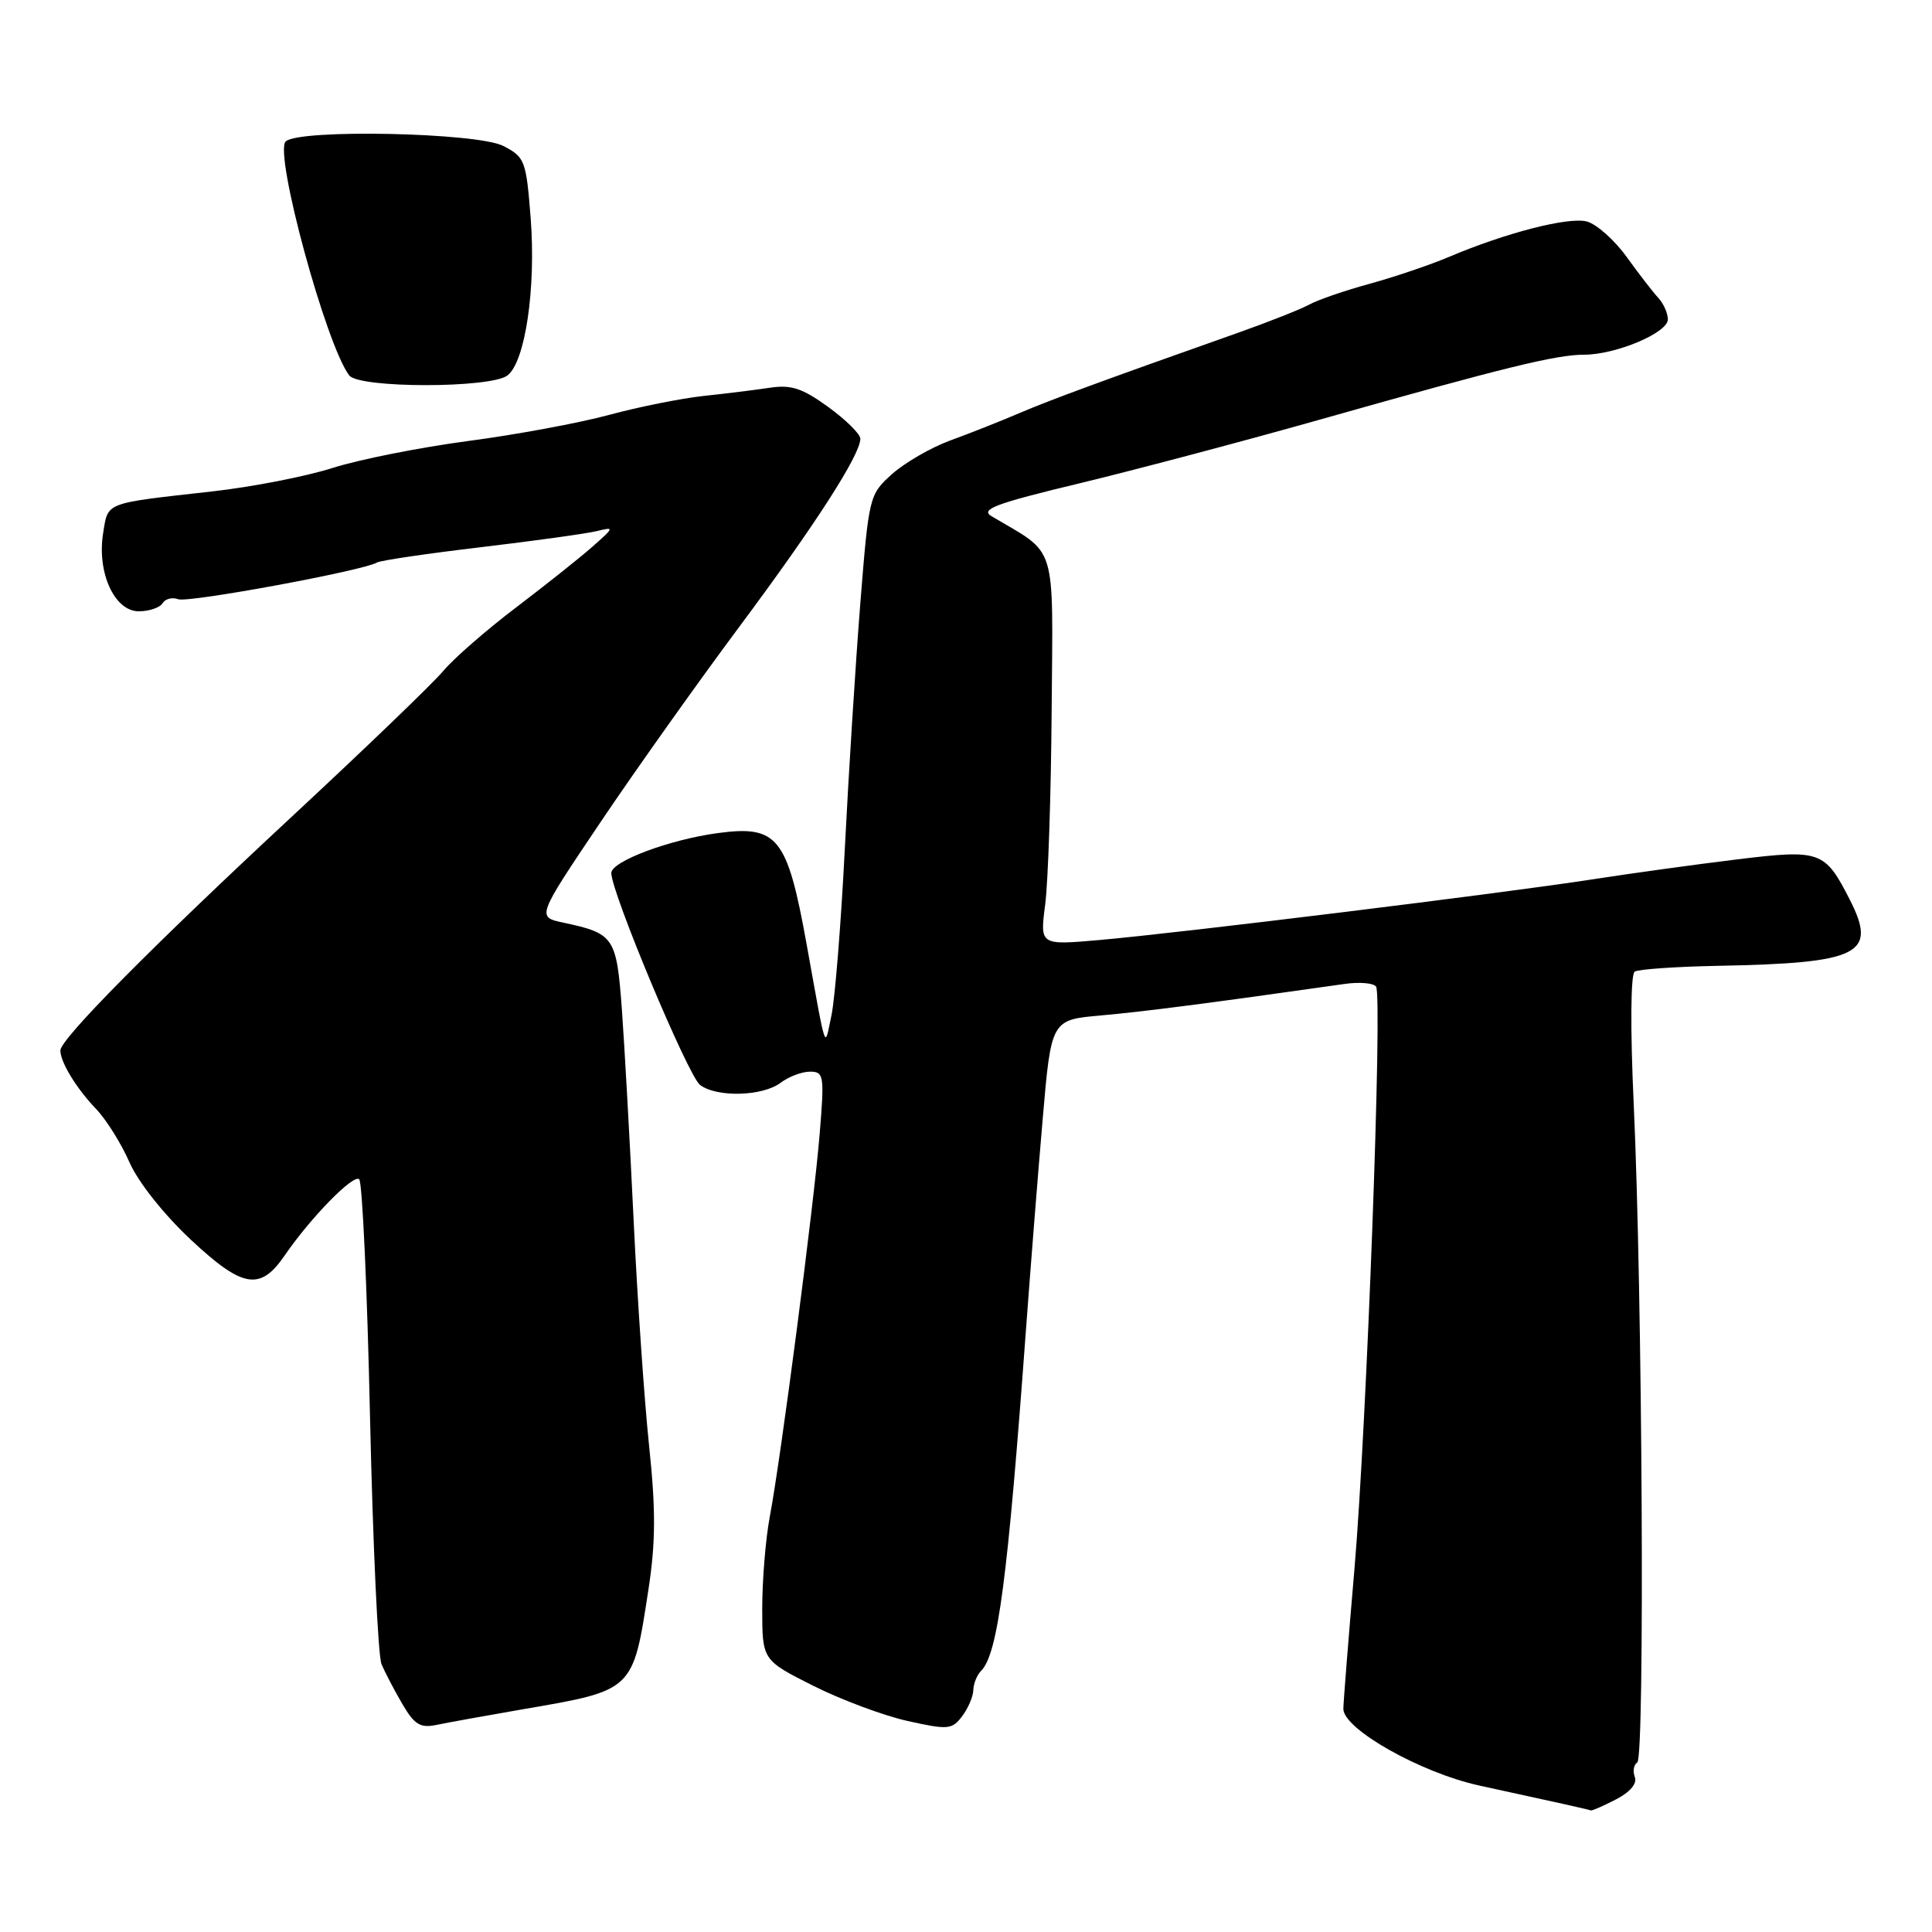 <?xml version="1.0" encoding="UTF-8" standalone="no"?>
<!DOCTYPE svg PUBLIC "-//W3C//DTD SVG 1.1//EN" "http://www.w3.org/Graphics/SVG/1.1/DTD/svg11.dtd" >
<svg xmlns="http://www.w3.org/2000/svg" xmlns:xlink="http://www.w3.org/1999/xlink" version="1.1" viewBox="0 0 256 256">
 <g >
 <path fill="currentColor"
d=" M 214.13 238.43 C 216.00 237.46 216.96 236.33 216.62 235.46 C 216.33 234.69 216.48 233.82 216.95 233.53 C 217.96 232.91 217.63 171.37 216.48 146.40 C 216.01 136.22 216.07 129.08 216.61 128.74 C 217.11 128.43 222.02 128.09 227.51 127.98 C 246.47 127.62 248.80 126.45 245.10 119.20 C 241.81 112.74 241.22 112.53 230.21 113.87 C 224.87 114.52 216.22 115.71 211.00 116.52 C 199.36 118.33 156.40 123.62 145.64 124.56 C 137.79 125.25 137.79 125.25 138.49 119.88 C 138.88 116.92 139.27 105.29 139.35 94.04 C 139.52 71.49 140.17 73.61 131.38 68.40 C 129.85 67.49 131.90 66.72 143.01 64.05 C 150.43 62.26 164.82 58.45 175.00 55.57 C 199.35 48.68 206.20 47.00 209.89 47.00 C 214.11 47.00 221.00 44.10 221.00 42.32 C 221.00 41.52 220.44 40.24 219.75 39.49 C 219.06 38.75 217.16 36.29 215.53 34.03 C 213.90 31.77 211.51 29.66 210.23 29.34 C 207.77 28.73 199.52 30.85 192.00 34.04 C 189.53 35.09 184.80 36.69 181.50 37.60 C 178.20 38.50 174.60 39.74 173.50 40.35 C 172.40 40.96 168.12 42.65 164.00 44.11 C 145.93 50.50 139.22 52.97 135.00 54.77 C 132.53 55.83 128.43 57.45 125.90 58.37 C 123.37 59.30 119.92 61.29 118.22 62.80 C 115.18 65.52 115.13 65.72 113.99 80.03 C 113.36 87.99 112.44 102.60 111.94 112.50 C 111.44 122.40 110.64 132.30 110.18 134.50 C 109.22 138.99 109.58 140.04 106.86 125.00 C 104.31 110.91 103.03 109.32 95.10 110.39 C 88.70 111.25 81.00 114.14 81.00 115.68 C 81.00 118.25 91.17 142.53 92.75 143.75 C 94.95 145.44 101.05 145.28 103.44 143.47 C 104.51 142.66 106.26 142.00 107.33 142.00 C 109.17 142.00 109.25 142.50 108.61 150.25 C 107.84 159.72 103.47 193.23 101.99 201.03 C 101.45 203.91 101.00 209.36 101.00 213.12 C 101.00 219.97 101.00 219.97 107.75 223.37 C 111.46 225.23 117.10 227.34 120.27 228.04 C 125.62 229.23 126.14 229.19 127.49 227.41 C 128.28 226.36 128.95 224.80 128.97 223.95 C 128.99 223.10 129.45 221.95 129.99 221.41 C 132.23 219.17 133.52 209.33 135.96 176.00 C 136.55 168.03 137.53 155.57 138.16 148.31 C 139.29 135.13 139.29 135.13 145.89 134.55 C 151.53 134.05 159.85 132.98 178.15 130.38 C 180.15 130.09 182.04 130.26 182.34 130.74 C 183.20 132.14 181.10 188.77 179.48 207.80 C 178.66 217.32 178.00 225.70 178.00 226.43 C 178.00 229.11 188.24 234.89 196.00 236.59 C 200.12 237.50 205.07 238.58 207.00 239.00 C 208.93 239.43 210.63 239.82 210.80 239.89 C 210.96 239.95 212.46 239.29 214.13 238.43 Z  M 69.15 226.51 C 84.06 223.95 83.85 224.14 85.94 210.50 C 86.88 204.31 86.90 200.01 86.00 191.50 C 85.37 185.45 84.44 171.95 83.95 161.50 C 83.45 151.05 82.75 138.55 82.40 133.72 C 81.69 124.14 81.38 123.69 74.62 122.25 C 71.12 121.50 71.12 121.50 79.53 109.00 C 84.16 102.12 92.47 90.42 98.00 83.00 C 108.04 69.52 114.00 60.26 114.00 58.13 C 114.00 57.52 112.09 55.63 109.75 53.93 C 106.32 51.44 104.83 50.95 102.00 51.38 C 100.08 51.67 96.11 52.16 93.19 52.47 C 90.27 52.79 84.64 53.91 80.69 54.98 C 76.74 56.05 68.33 57.61 62.00 58.44 C 55.67 59.28 47.61 60.88 44.09 62.00 C 40.56 63.13 33.36 64.53 28.09 65.12 C 13.72 66.73 14.34 66.49 13.67 70.62 C 12.82 75.85 15.16 81.00 18.39 81.00 C 19.76 81.00 21.18 80.52 21.54 79.93 C 21.91 79.34 22.83 79.11 23.61 79.40 C 24.92 79.91 48.21 75.60 49.94 74.54 C 50.37 74.27 56.53 73.36 63.61 72.52 C 70.70 71.68 77.62 70.72 79.00 70.39 C 81.45 69.80 81.44 69.84 78.50 72.44 C 76.85 73.90 72.30 77.51 68.40 80.48 C 64.49 83.44 60.14 87.23 58.73 88.91 C 57.32 90.59 48.36 99.20 38.83 108.06 C 20.16 125.40 8.00 137.68 8.00 139.19 C 8.00 140.74 10.12 144.22 12.73 146.94 C 14.08 148.35 16.07 151.53 17.15 154.00 C 18.31 156.64 21.68 160.89 25.31 164.29 C 32.16 170.69 34.48 171.08 37.71 166.37 C 41.16 161.34 46.85 155.52 47.60 156.26 C 48.01 156.68 48.66 170.85 49.03 187.76 C 49.41 204.67 50.09 219.40 50.55 220.50 C 51.01 221.60 52.26 223.99 53.32 225.80 C 54.93 228.55 55.70 229.01 57.88 228.55 C 59.32 228.25 64.39 227.33 69.15 226.51 Z  M 67.24 49.75 C 69.60 47.94 71.03 38.22 70.32 28.94 C 69.72 21.27 69.56 20.82 66.69 19.34 C 63.25 17.56 39.53 17.07 37.85 18.75 C 36.29 20.31 43.22 45.78 46.28 49.75 C 47.60 51.46 65.02 51.46 67.24 49.75 Z "/>
</g>
</svg>